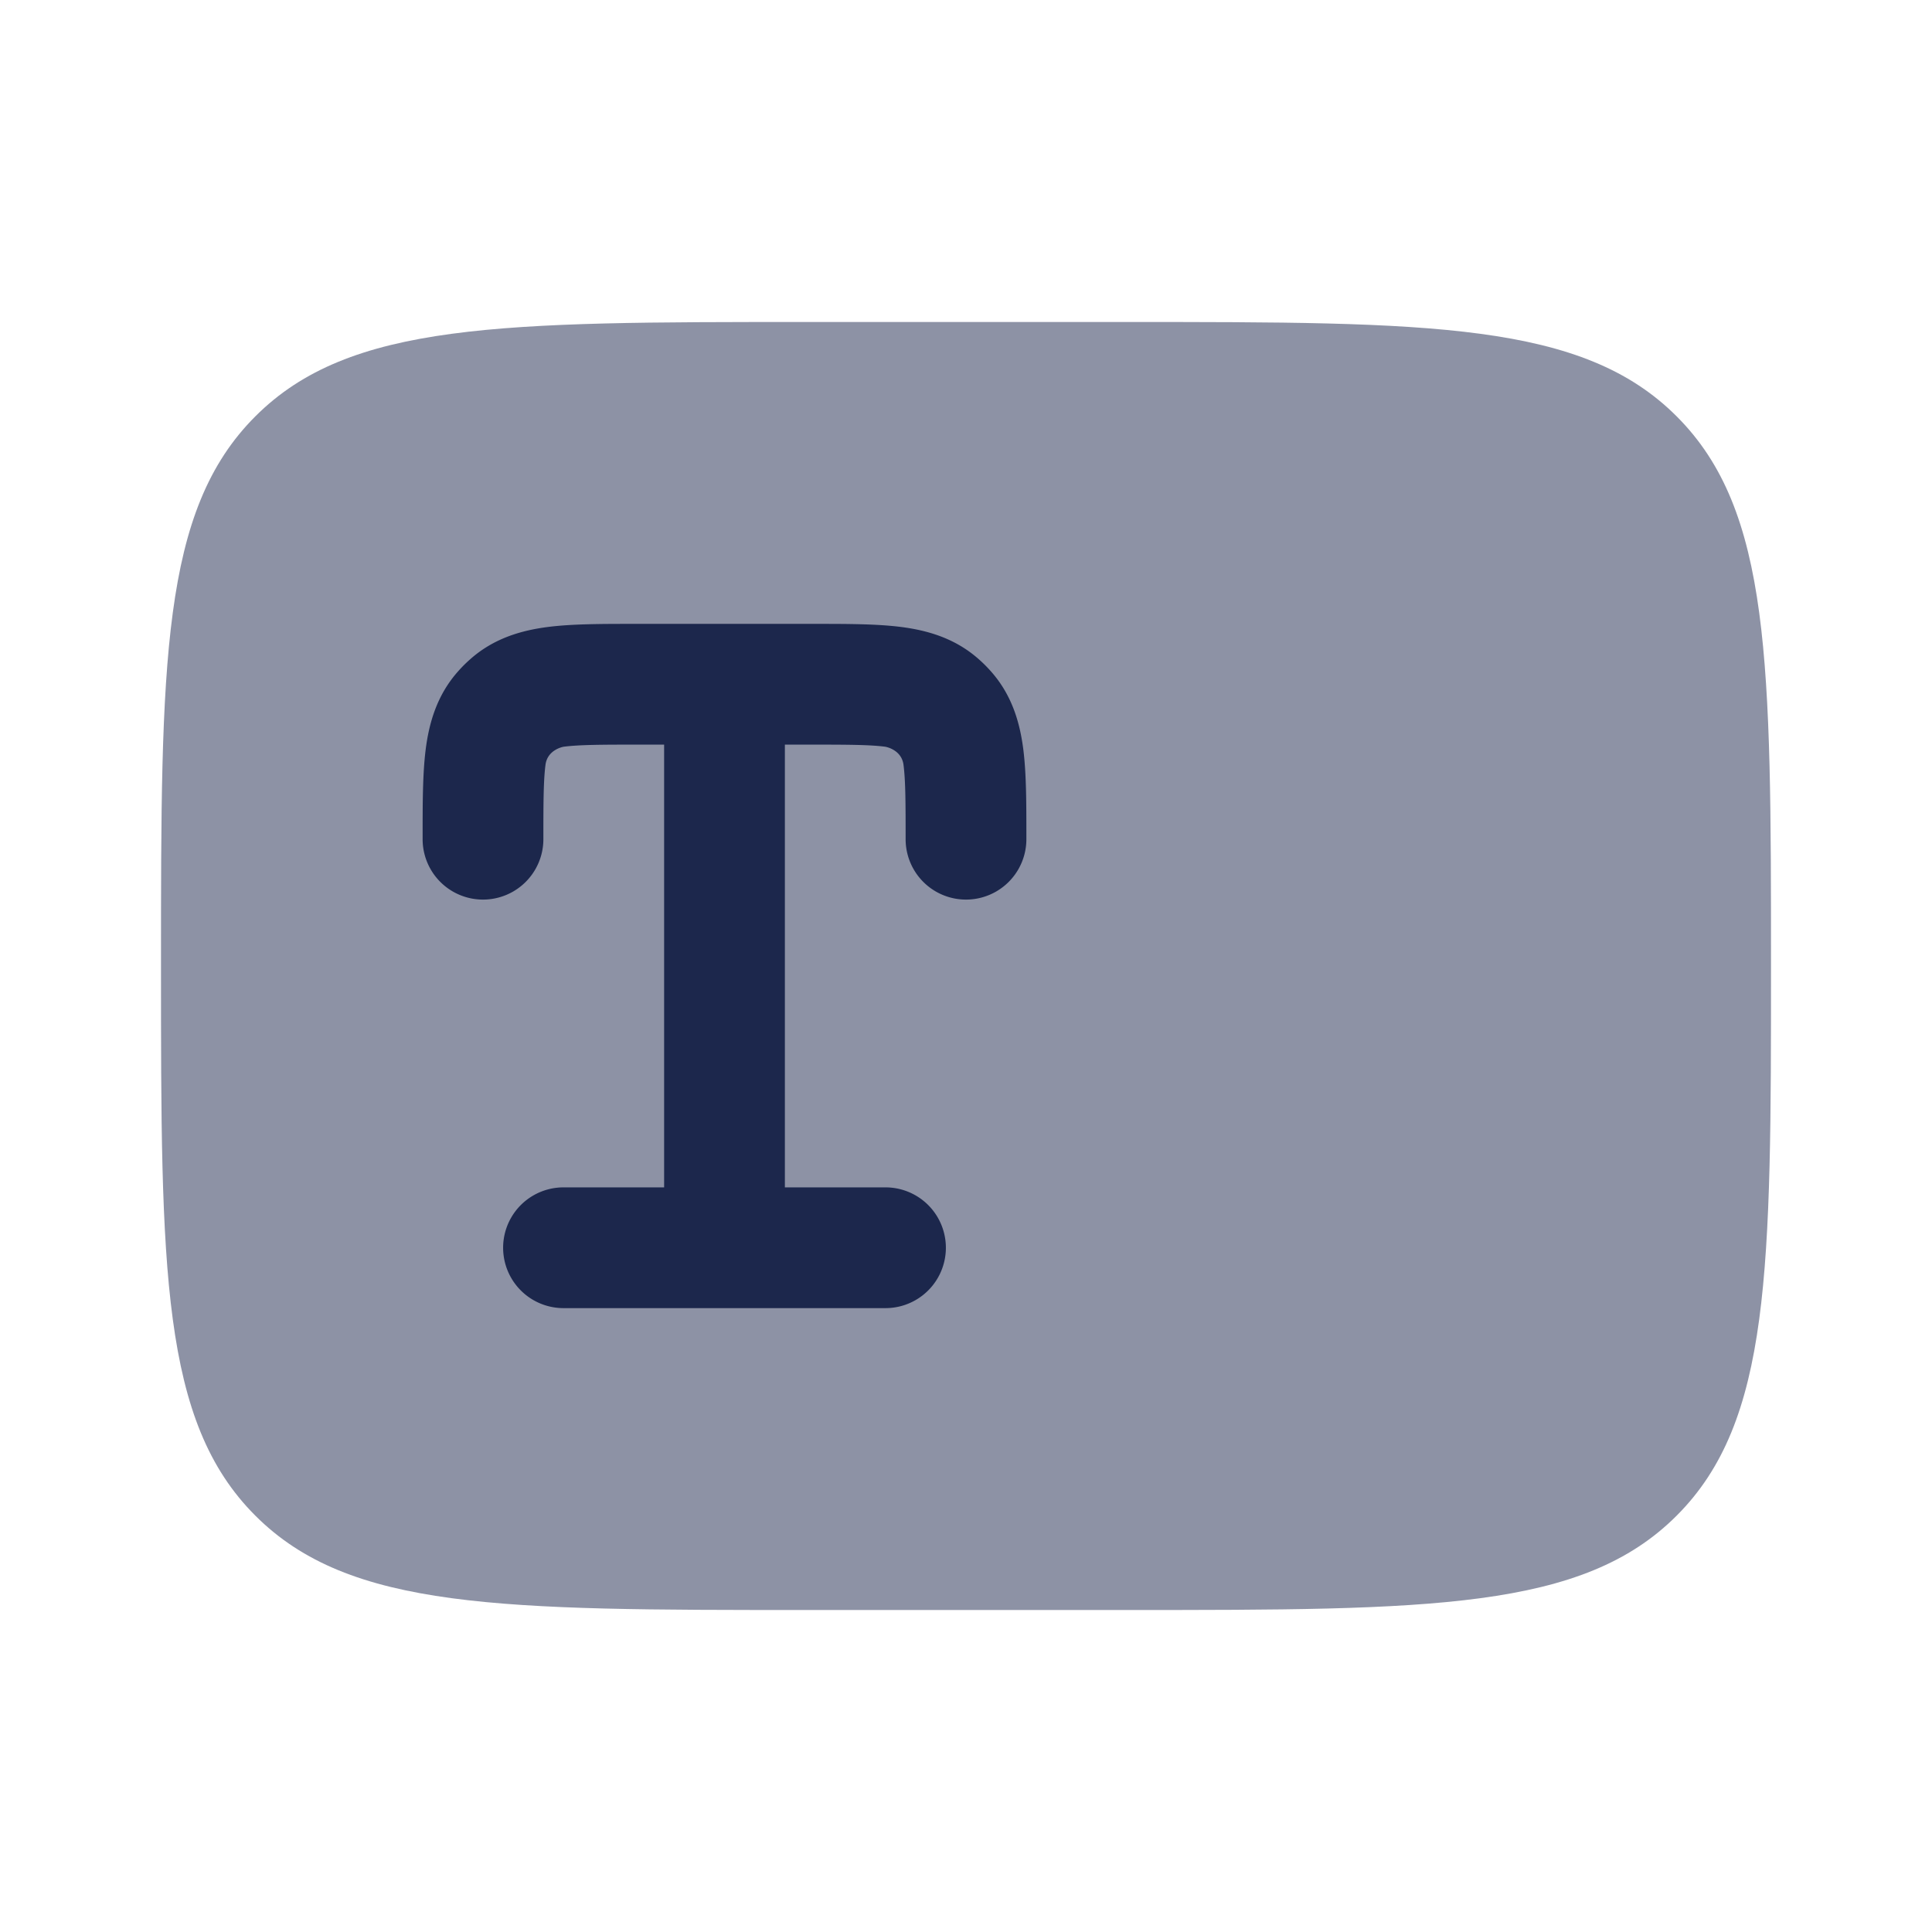 <svg xmlns="http://www.w3.org/2000/svg" width="24" height="24" fill="none">
  <g fill="#1C274C">
    <path d="M3.172 5.172C2 6.343 2 8.229 2 12c0 3.771 0 5.657 1.172 6.828C4.343 20 6.229 20 10 20h4c3.771 0 5.657 0 6.828-1.172C22 17.657 22 15.771 22 12c0-3.771 0-5.657-1.172-6.828C19.657 4 17.771 4 14 4h-4C6.229 4 4.343 4 3.172 5.172Z" opacity=".5"/>
    <path d="M6.818 7.787c.3-.037.666-.037 1.066-.037h2.232c.4 0 .766 0 1.066.037.329.041.68.137.98.405.052.046.1.094.146.146.268.3.364.651.405.98.037.3.037.666.037 1.066v.041a.75.75 0 0 1-1.5 0c0-.455-.001-.726-.026-.922-.024-.195-.228-.227-.228-.227-.195-.025-.466-.026-.921-.026H9.75v5.5H11a.75.75 0 0 1 0 1.5H7a.75.75 0 0 1 0-1.5h1.25v-5.5h-.325c-.455 0-.726.001-.922.026 0 0-.203.032-.227.227-.025.196-.026.467-.026.922a.75.75 0 0 1-1.5 0v-.041c0-.4 0-.766.037-1.066.041-.329.137-.68.405-.98.046-.052.094-.1.146-.146.3-.268.651-.364.98-.405Z"/>
  </g>
</svg>
